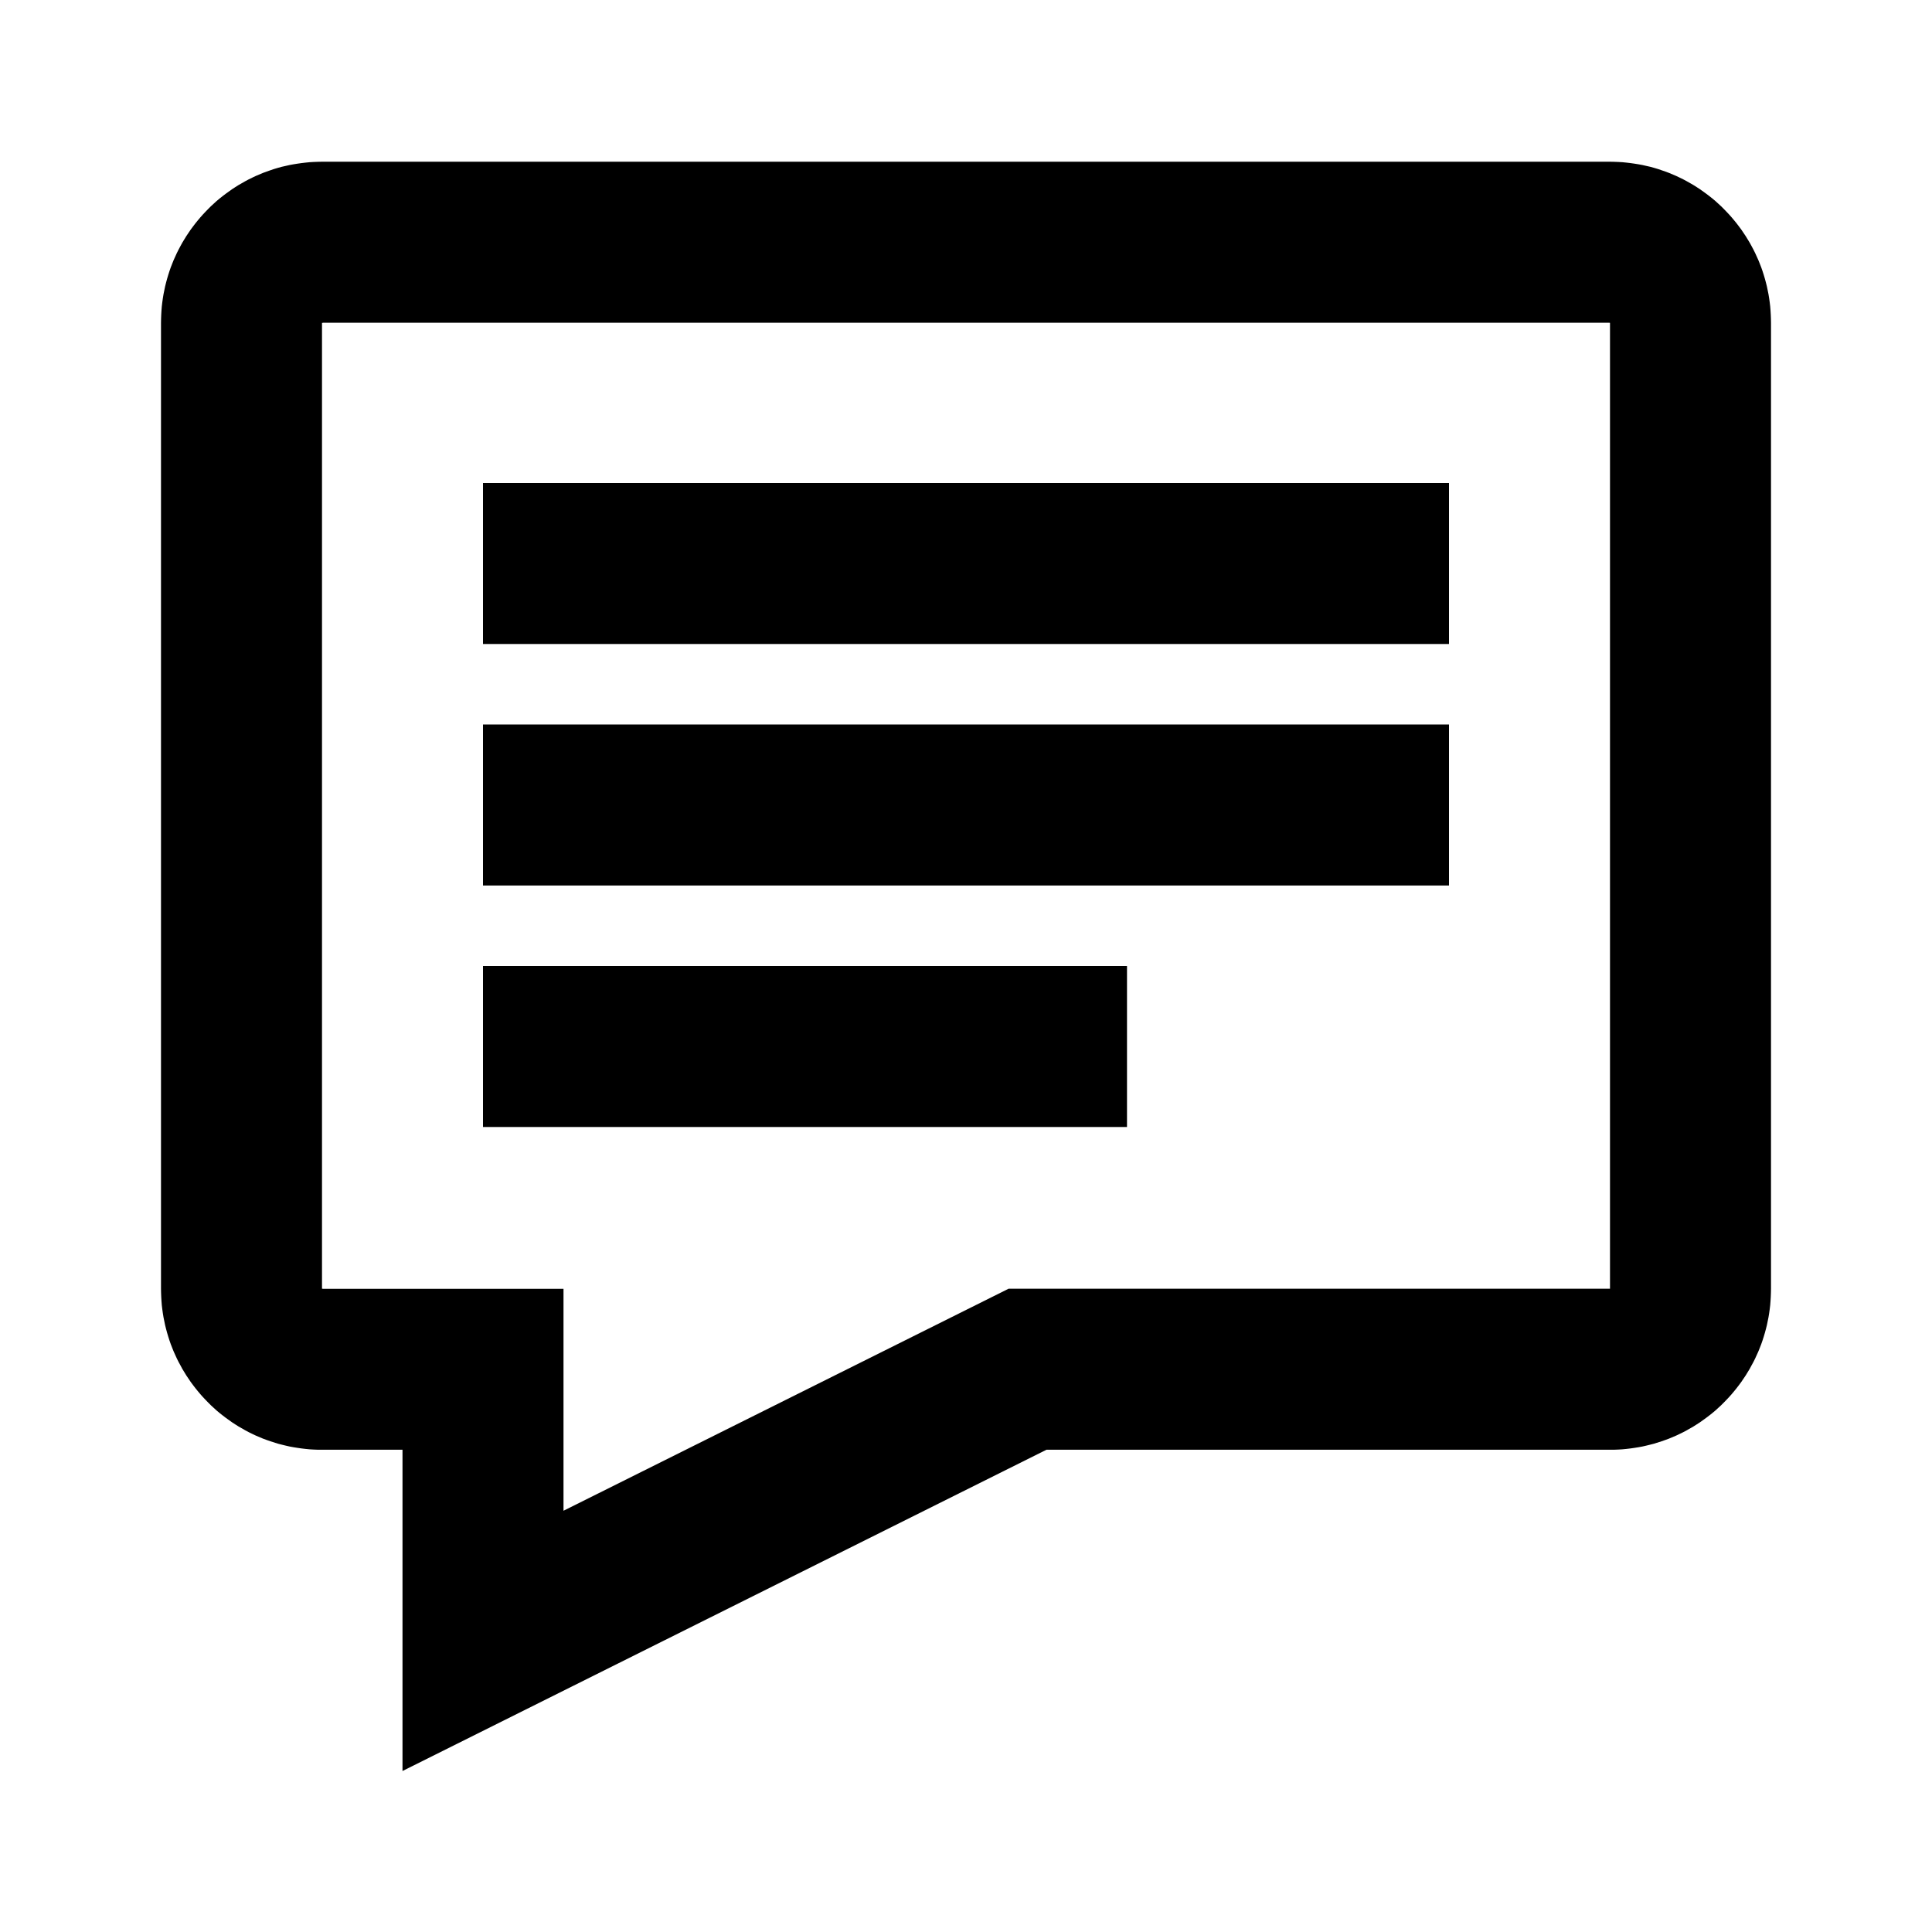 <svg viewBox="0 0 24 24" xmlns="http://www.w3.org/2000/svg" fill-rule="evenodd" clip-rule="evenodd" stroke-linejoin="round" stroke-miterlimit="1.414"><path d="M20.052 2.01l.051.002.051.003.05.005.051.006.049.007.05.008.049.009.048.011.049.011.047.013.047.014.047.016.046.016.046.017.045.019.045.019.044.021.043.021.043.023.042.024.042.024.041.026.04.026.039.028.039.028.038.029.038.03.037.031.035.032.036.033.034.034.033.034.033.035.032.036.031.037.03.037.029.038.029.039.027.04.027.04.025.041.025.041.023.042.023.043.022.044.02.044.02.044.018.045.018.046.016.046.015.047.014.047.013.048.012.048.01.049.01.049.008.049.007.05.006.05.004.051.003.051.002.051.001.051v12l-.001.052-.002.051-.003.051-.004.051-.006.05-.007.05-.008.049-.01.049-.01.049-.012.048-.013.048-.014.047-.015.047-.016.046-.018.046-.018.045-.02.044-.02.044-.022.044-.023.042-.023.043-.025.041-.025.041-.027.04-.027.04-.029.039-.029.038-.03.037-.031.037-.032.036-.033.035-.033.034-.034.034-.036.033-.035.032-.037.031-.038.03-.038.029-.039.028-.039.028-.04.026-.041.026-.042.024-.042.024-.043.023-.043.021-.044.021-.045.019-.045.019-.046.017-.046.016-.047.015-.047.015-.047.012-.049.012-.048.011-.049.009-.05.008-.049.007-.051.006-.05.005-.051.003-.051.002H13L5 22v-3.991H3.948l-.051-.002-.051-.003-.05-.005-.051-.006-.049-.007-.05-.008-.049-.009-.048-.011-.049-.012-.047-.012-.047-.015-.047-.015-.046-.016-.046-.017-.045-.019-.045-.019-.044-.021-.043-.021-.043-.023-.042-.024-.042-.024-.041-.026-.04-.026-.039-.028-.039-.028-.038-.029-.038-.03-.037-.031-.035-.032-.036-.033-.034-.034-.033-.034-.033-.035-.032-.036-.031-.037-.03-.037-.029-.038-.029-.039-.027-.04-.027-.04-.025-.041-.025-.041-.023-.043-.023-.042-.022-.044-.02-.044-.02-.044-.018-.045-.018-.046-.016-.046-.015-.047-.014-.047-.013-.048-.012-.048-.01-.049-.01-.049-.008-.049-.007-.05-.006-.05-.004-.051-.003-.051-.002-.051L2 16.009v-12l.001-.051.002-.051.003-.051.004-.051.006-.05.007-.05.008-.049.01-.049.01-.049.012-.048.013-.048.014-.047.015-.047.016-.046.018-.046.018-.045.02-.044.02-.044.022-.044.023-.043.023-.042.025-.041.025-.041.027-.04.027-.04.029-.039.029-.038.03-.037.031-.037.032-.036.033-.035.033-.034.034-.034.036-.033.035-.032.037-.031.038-.03.038-.029.039-.028.039-.028.04-.026.041-.026.042-.024.042-.024.043-.023.043-.021.044-.021.045-.019.045-.019.046-.017.046-.016.047-.016.047-.014.047-.013.049-.011.048-.011.049-.009.05-.008.049-.007.051-.006.05-.005.051-.003.051-.002L4 2.009h16l.052.001zm-16.04 2H4v11.999h.001l.012.001H7v2.757l5.529-2.758H20V4.01h-.001l-.011-.001H4.012z"/><path d="M6 6h12v2H6zM6 9h12v2H6zM6 12h8v2H6z"/></svg>
